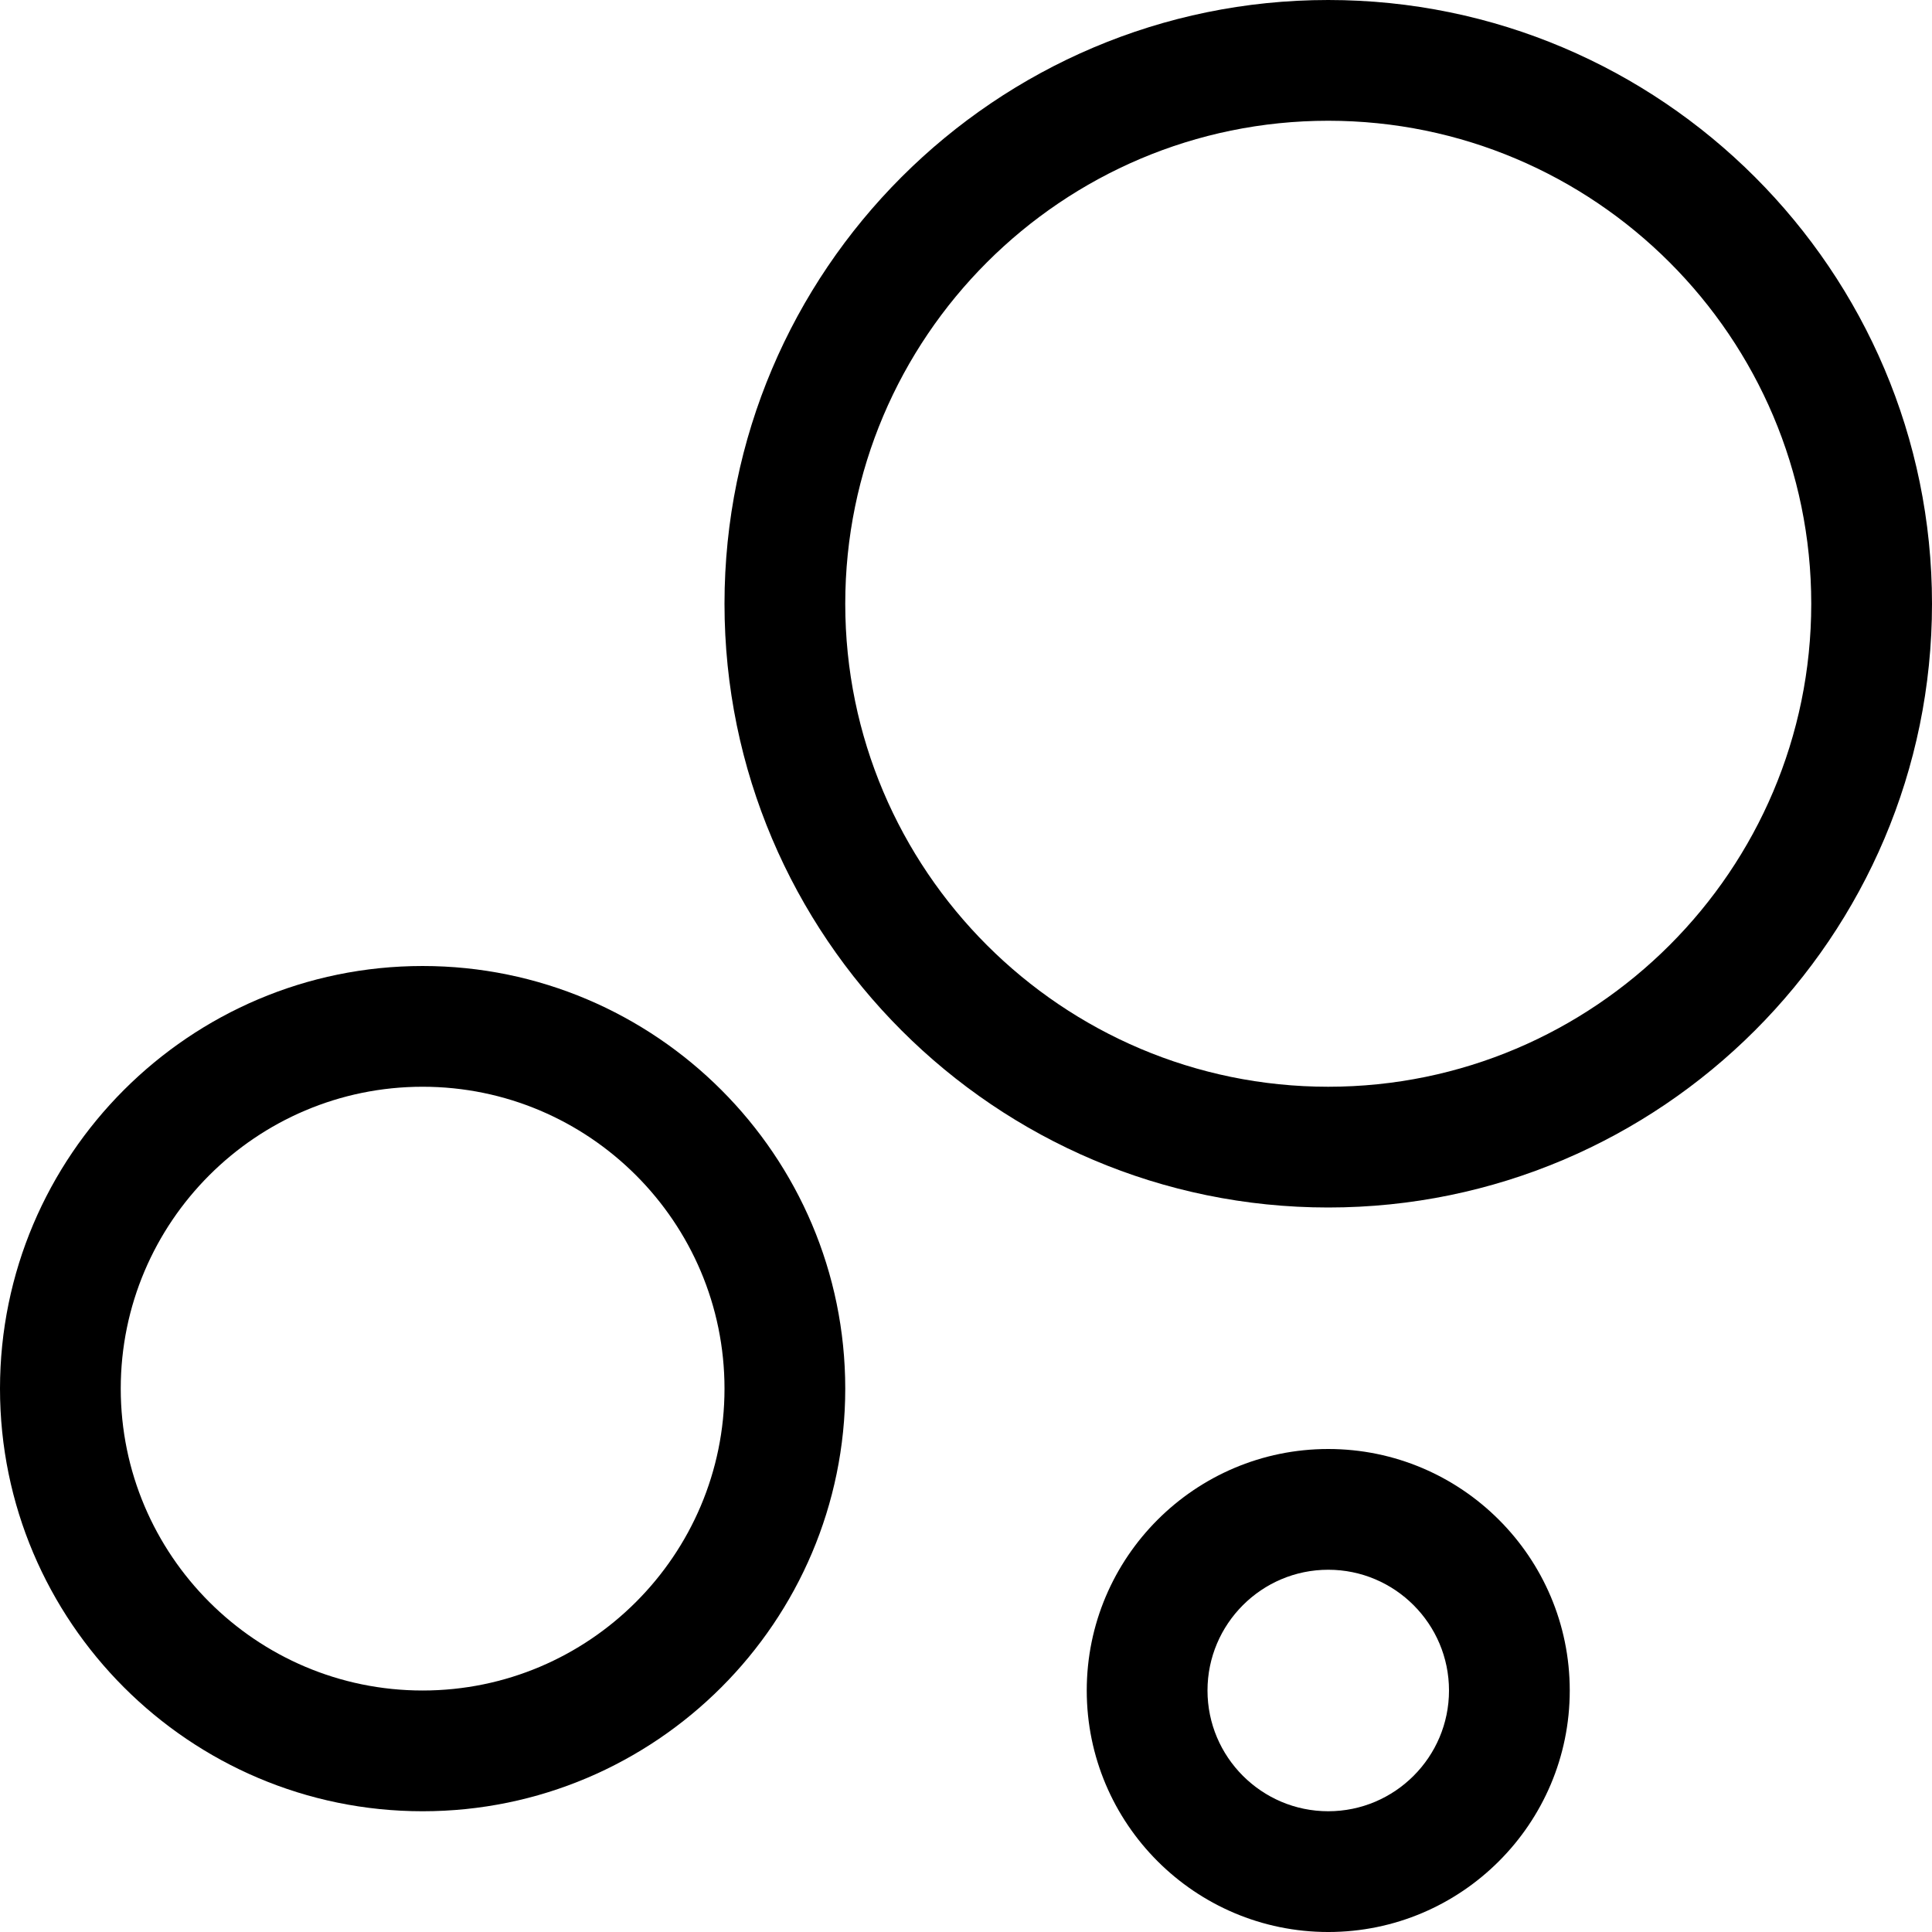 <svg id="Capa_1" enable-background="new 0 0 475.293 475.293" height="512" viewBox="0 0 475.293 475.293" width="512" xmlns="http://www.w3.org/2000/svg"><path d="m326.764 0c-81.894 0-148.529 66.635-148.529 148.529s66.635 148.529 148.529 148.529 148.529-66.635 148.529-148.529-66.635-148.529-148.529-148.529zm0 267.352c-65.518 0-118.823-53.305-118.823-118.823s53.305-118.823 118.823-118.823 118.823 53.305 118.823 118.823-53.305 118.823-118.823 118.823z"/><path d="m103.97 237.647c-57.323 0-103.97 46.647-103.97 103.97s46.647 103.97 103.97 103.97 103.97-46.647 103.97-103.97-46.647-103.97-103.97-103.97zm0 178.235c-40.947 0-74.265-33.317-74.265-74.265s33.317-74.265 74.265-74.265 74.265 33.317 74.265 74.265-33.317 74.265-74.265 74.265z"/><path d="m326.764 356.47c-32.766 0-59.412 26.645-59.412 59.412 0 32.766 26.645 59.412 59.412 59.412 32.766 0 59.412-26.645 59.412-59.412s-26.646-59.412-59.412-59.412zm0 89.117c-16.376 0-29.706-13.33-29.706-29.706s13.33-29.706 29.706-29.706 29.706 13.33 29.706 29.706c0 16.377-13.33 29.706-29.706 29.706z"/></svg>